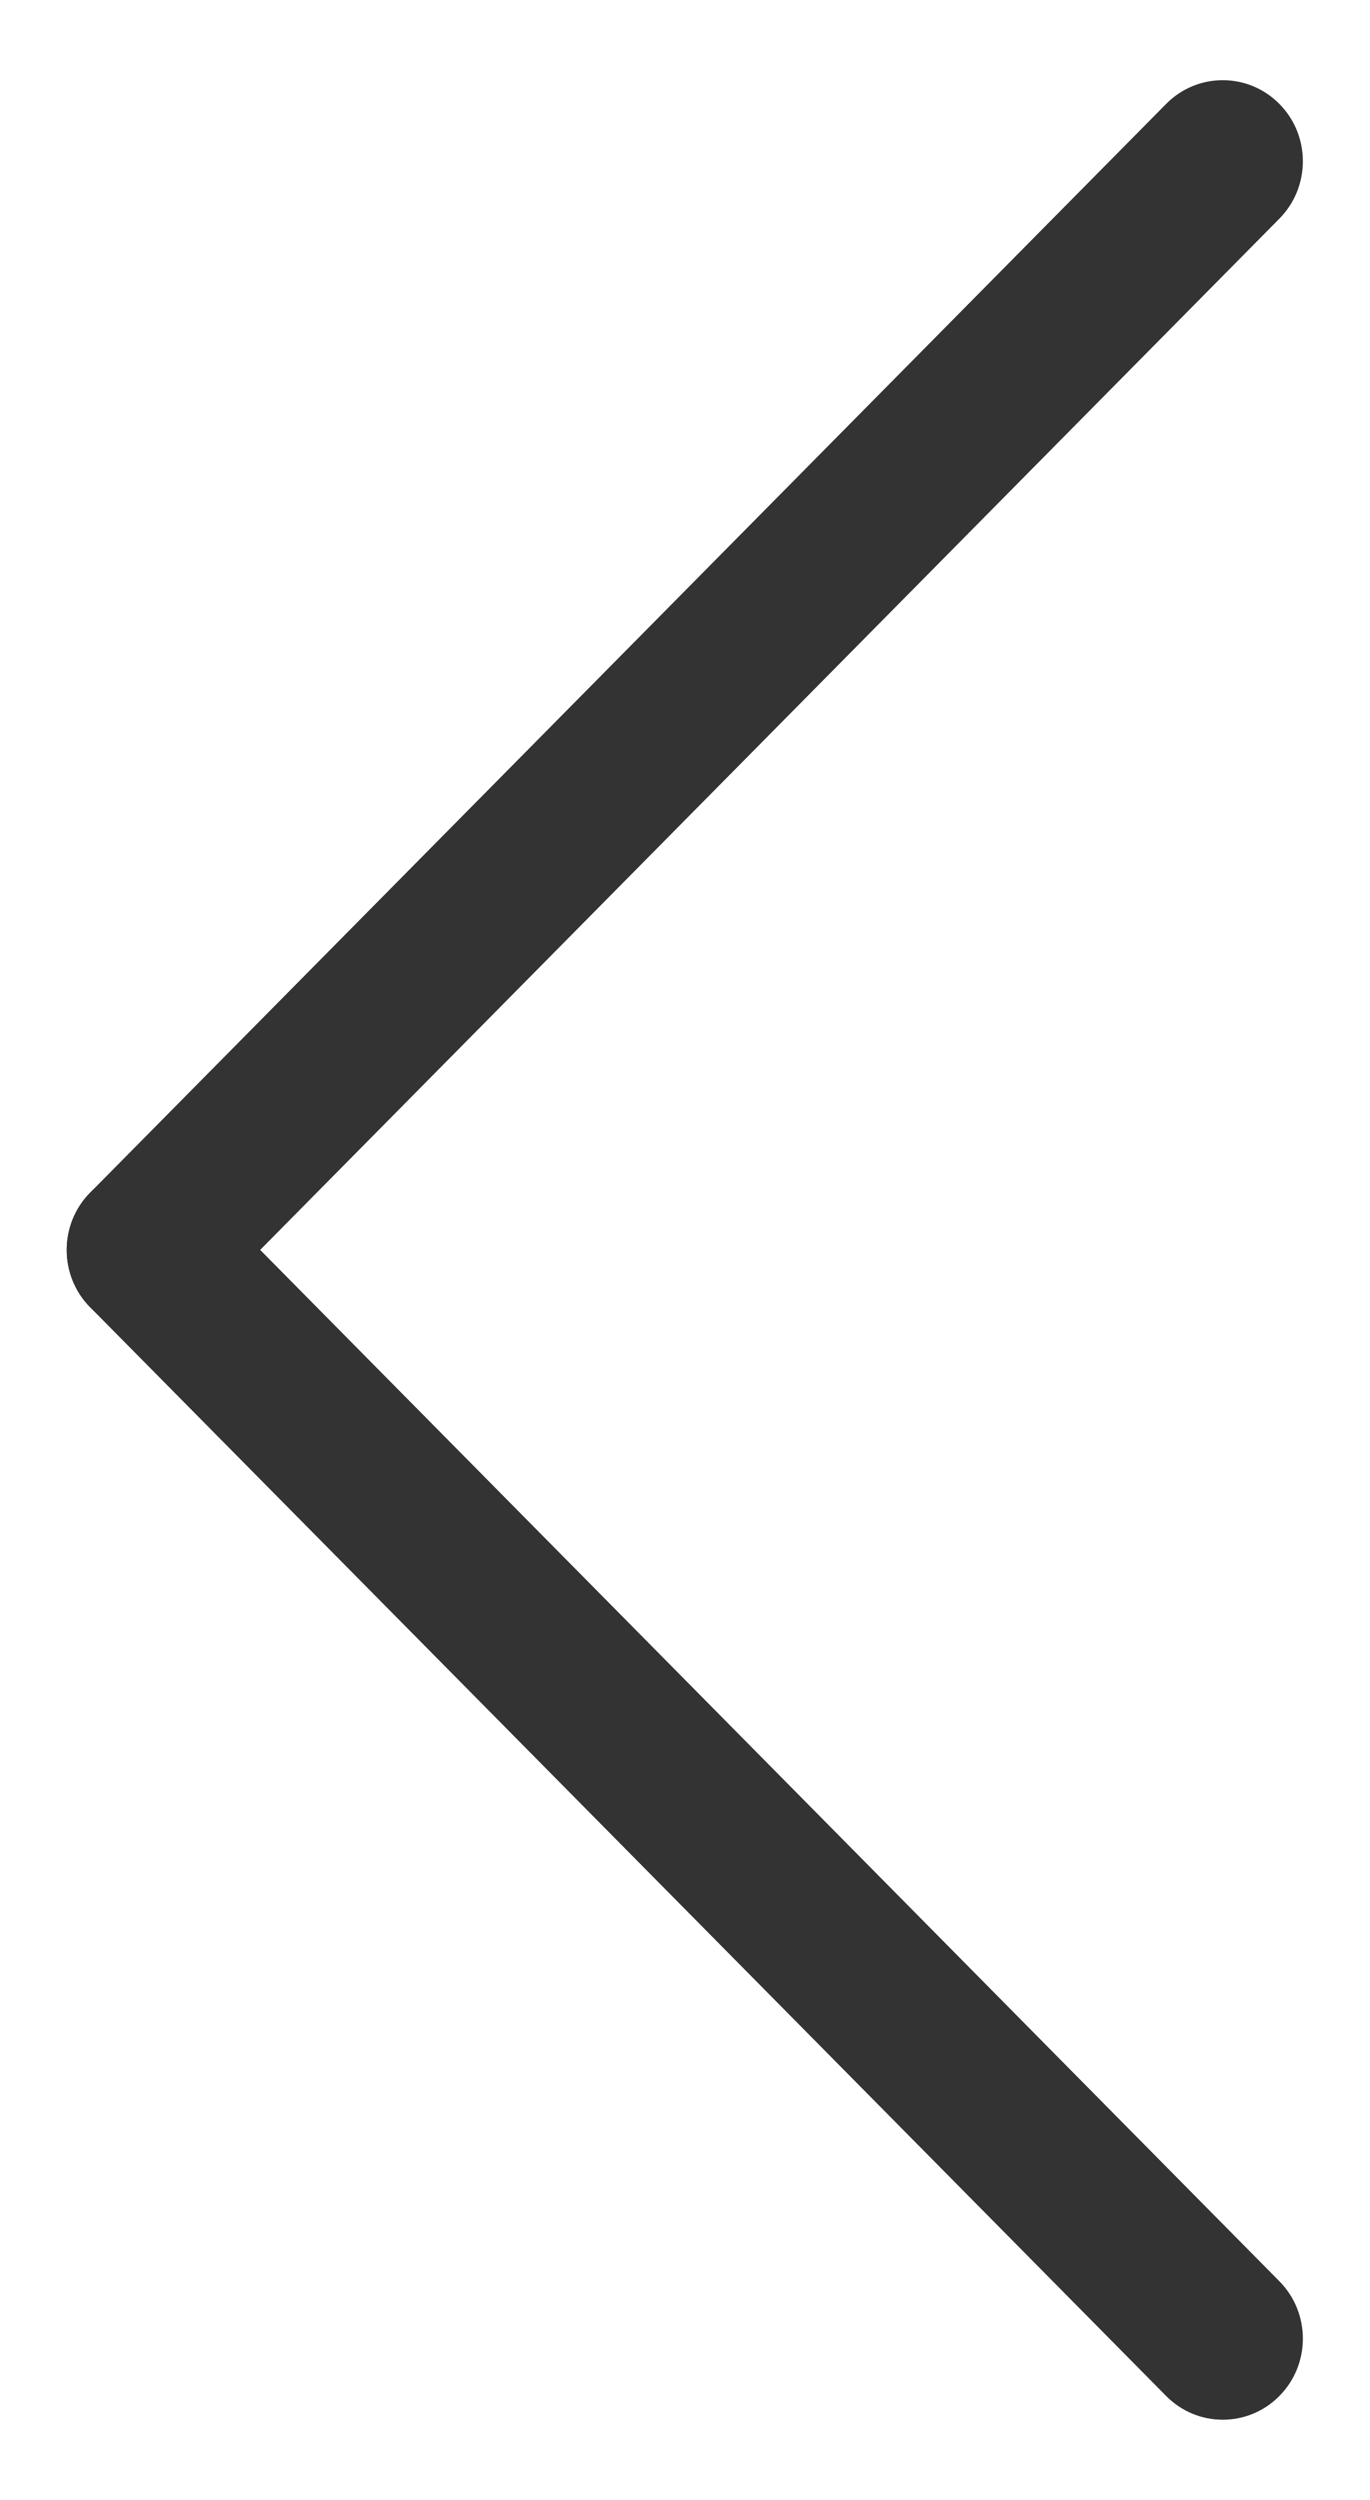 <svg width="17" height="31" viewBox="0 0 17 31" fill="none" xmlns="http://www.w3.org/2000/svg">
<path d="M1.119 16.211C0.731 15.818 0.731 15.181 1.119 14.789C1.508 14.396 2.137 14.396 2.526 14.789L1.119 16.211ZM15.876 28.289C16.264 28.682 16.264 29.319 15.876 29.711C15.488 30.104 14.858 30.104 14.47 29.711L15.876 28.289ZM2.526 14.789L15.876 28.289L14.47 29.711L1.119 16.211L2.526 14.789Z" fill="#333333"/>
<path d="M1.119 14.789C0.731 15.182 0.731 15.819 1.119 16.211C1.508 16.604 2.137 16.604 2.525 16.211L1.119 14.789ZM15.876 2.711C16.264 2.318 16.264 1.681 15.876 1.289C15.487 0.896 14.858 0.896 14.47 1.289L15.876 2.711ZM2.525 16.211L15.876 2.711L14.47 1.289L1.119 14.789L2.525 16.211Z" fill="#333333"/>
</svg>
